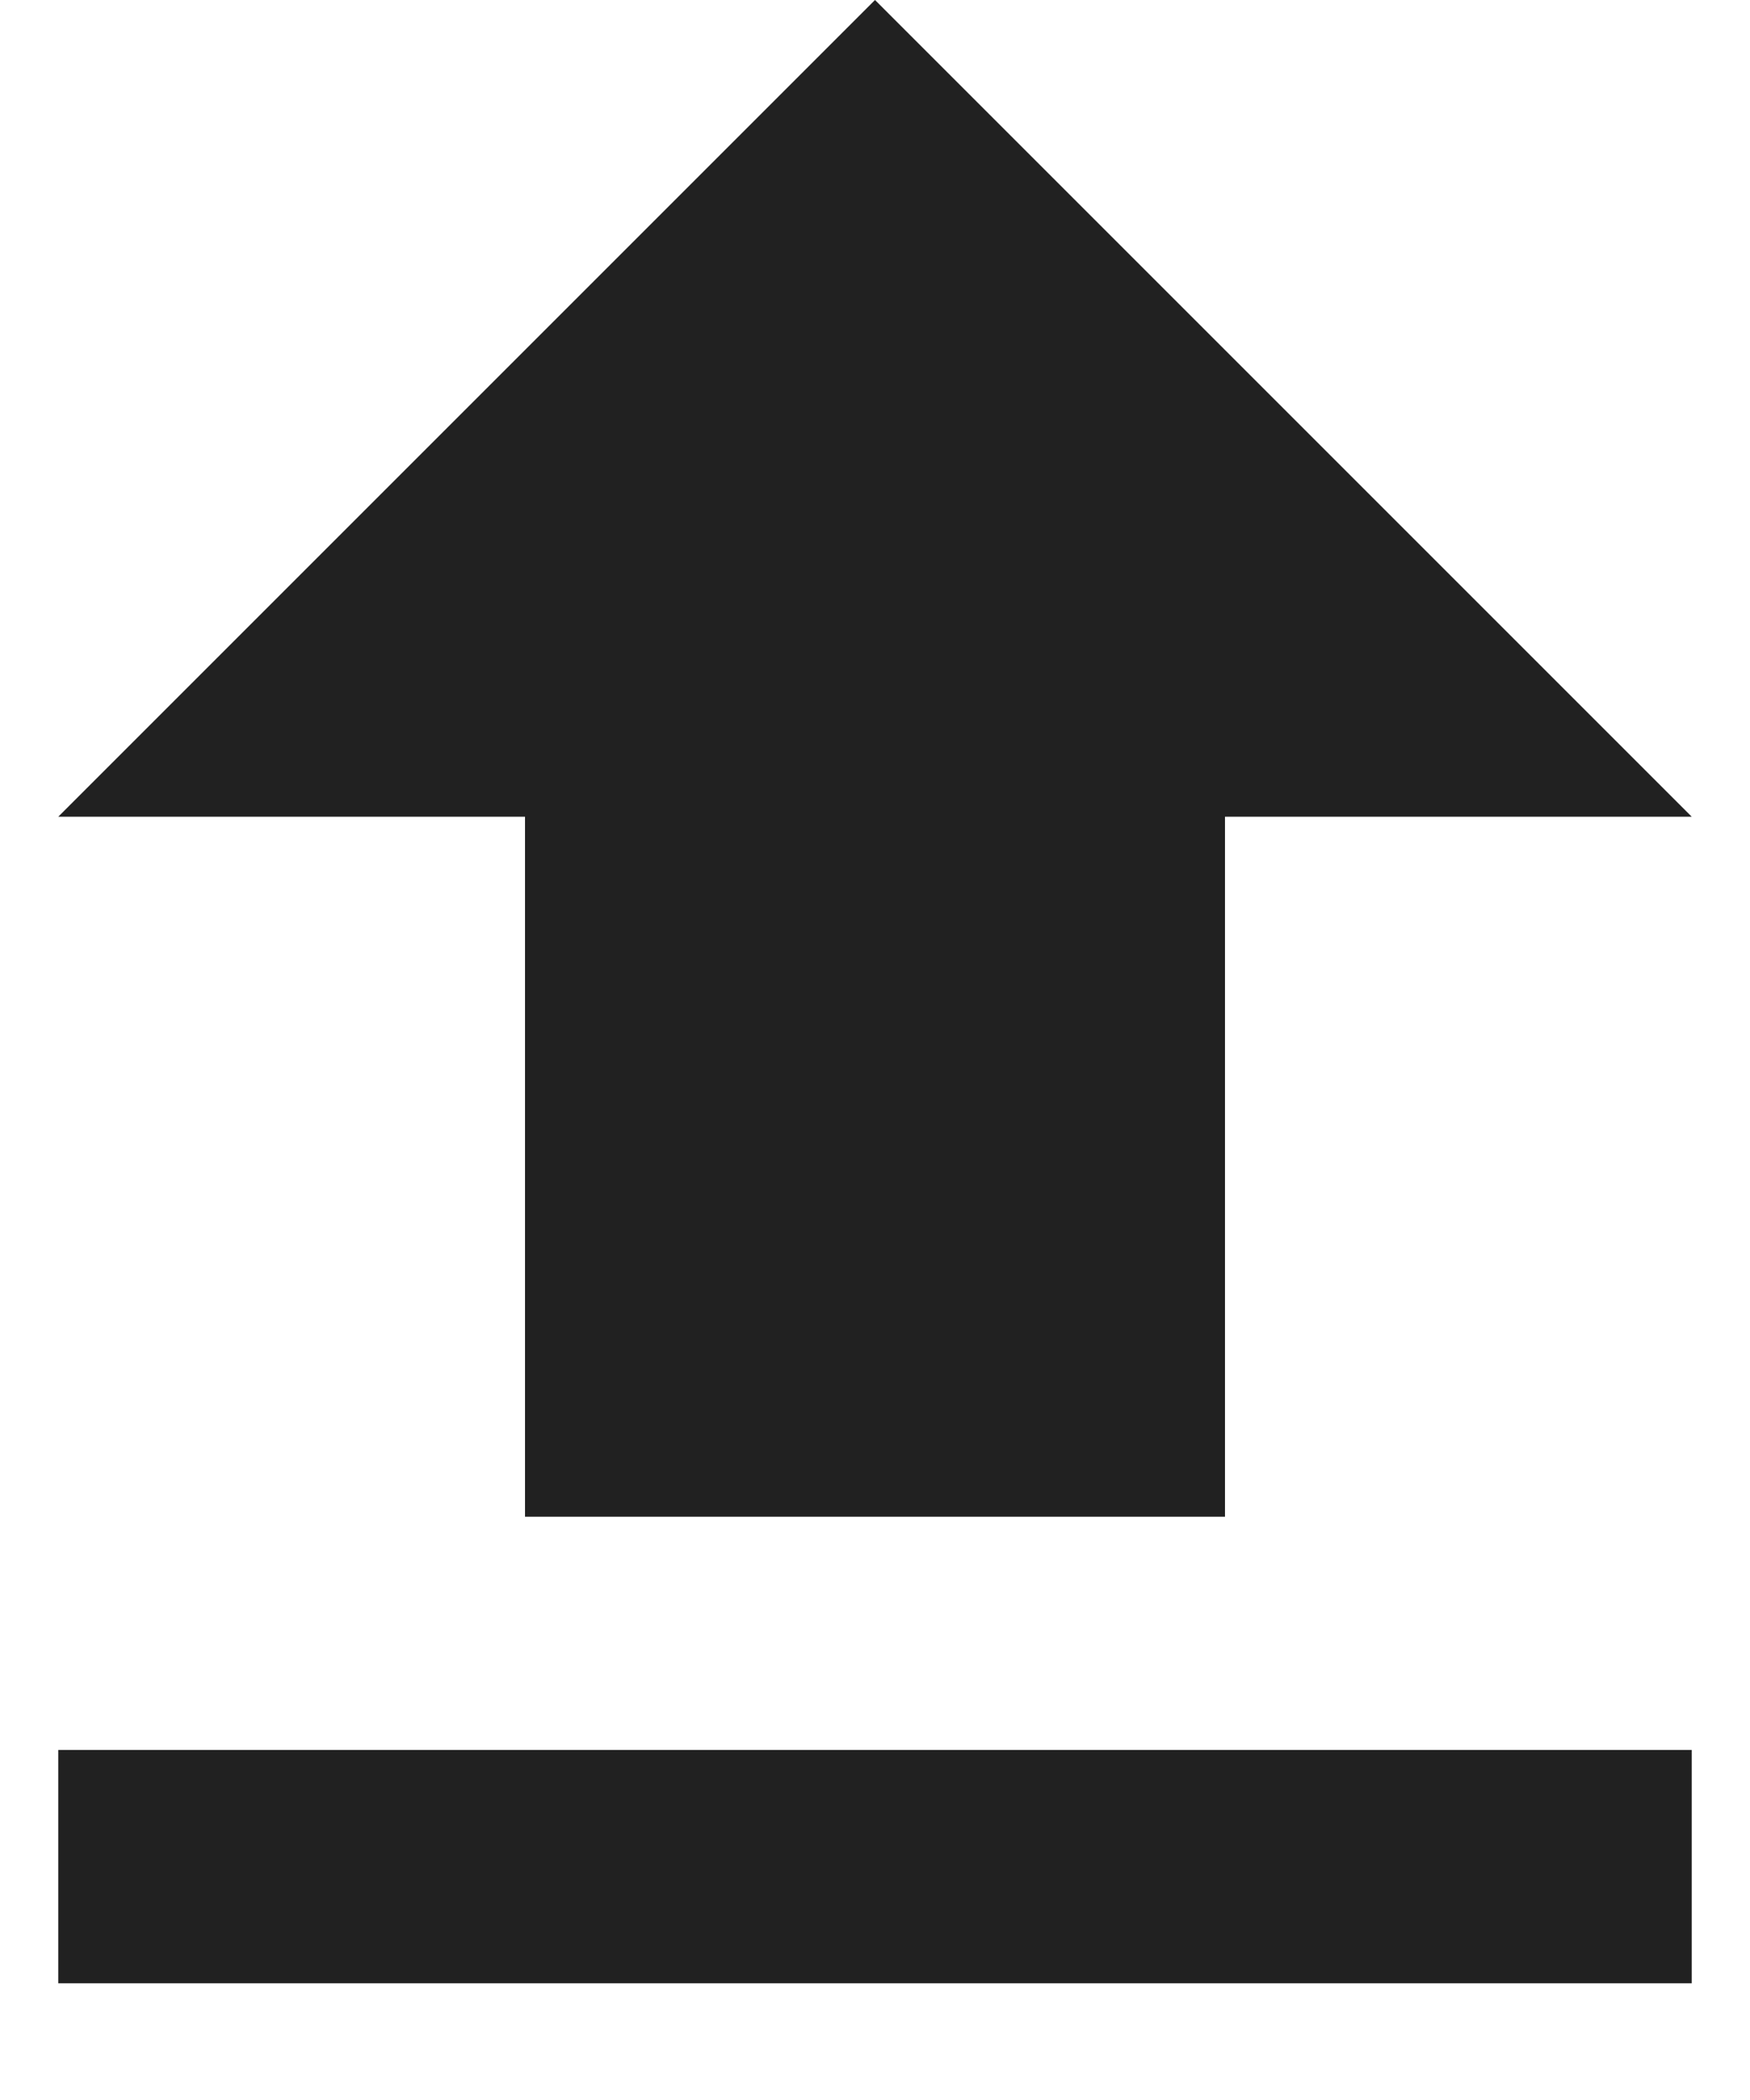 <svg width="10" height="12" viewBox="0 0 10 12" fill="none" xmlns="http://www.w3.org/2000/svg">
<path d="M3 8.667H7V4.667H9.667L5 0L0.333 4.667H3V8.667ZM0.333 10H9.667V11.333H0.333V10Z" fill="#212121"/>
</svg>
